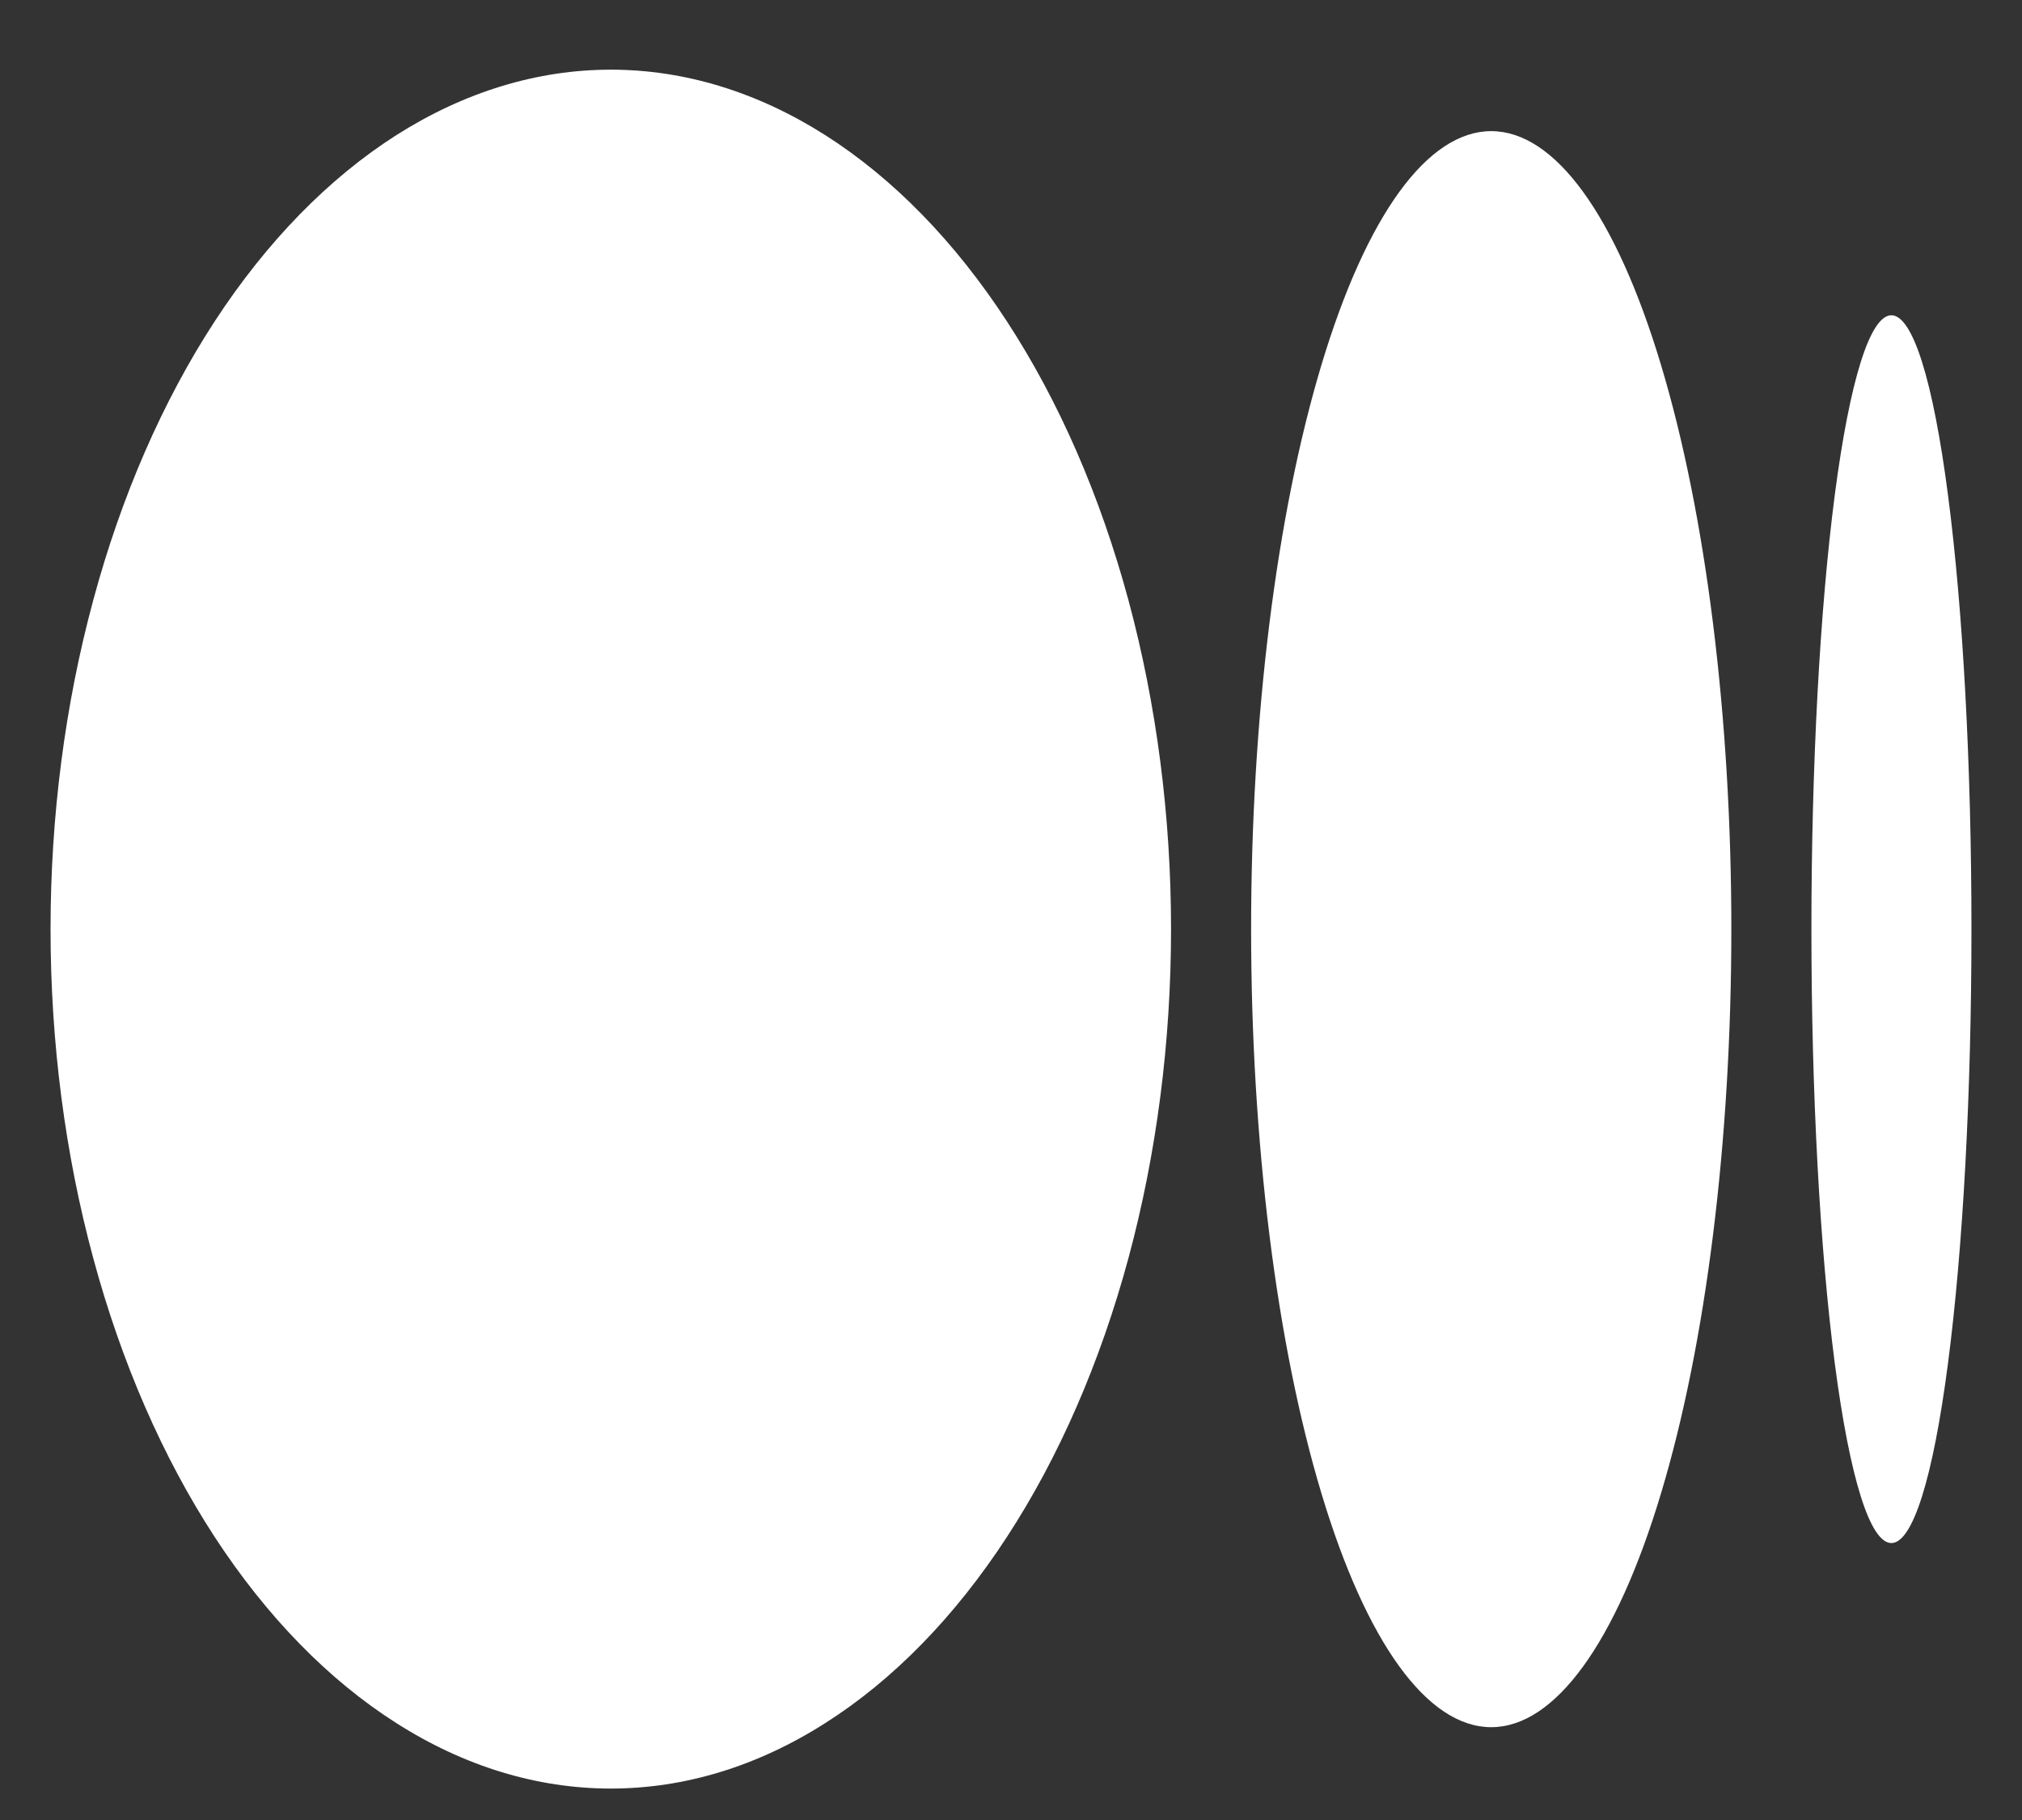 <svg width="20" height="18" viewBox="0 0 20 18" fill="none" xmlns="http://www.w3.org/2000/svg">
<rect x="0" y="0" width="20" height="18" fill="#333333" stroke="none"/>
<g id="medium.57c44ffc.svg" clip-path="url(#clip0_3211_138976)">
<path id="Vector" d="M6.042 0.689C5.314 0.689 4.593 0.909 3.921 1.336C3.249 1.764 2.638 2.39 2.123 3.179C1.609 3.968 1.2 4.905 0.922 5.937C0.643 6.968 0.5 8.073 0.5 9.189C0.5 10.306 0.643 11.411 0.922 12.442C1.2 13.473 1.609 14.411 2.123 15.2C2.638 15.989 3.249 16.615 3.921 17.042C4.593 17.47 5.314 17.689 6.042 17.689C6.769 17.689 7.49 17.47 8.162 17.042C8.835 16.615 9.446 15.989 9.96 15.2C10.475 14.411 10.883 13.473 11.162 12.442C11.44 11.411 11.583 10.306 11.583 9.189C11.583 8.073 11.44 6.968 11.162 5.937C10.883 4.905 10.475 3.968 9.96 3.179C9.446 2.39 8.835 1.764 8.162 1.336C7.49 0.909 6.769 0.689 6.042 0.689ZM14.75 1.297C14.12 1.297 13.516 2.128 13.071 3.608C12.625 5.089 12.375 7.096 12.375 9.189C12.375 11.283 12.625 13.29 13.071 14.771C13.516 16.251 14.12 17.082 14.75 17.082C15.38 17.082 15.984 16.251 16.429 14.771C16.875 13.29 17.125 11.283 17.125 9.189C17.125 7.096 16.875 5.089 16.429 3.608C15.984 2.128 15.38 1.297 14.75 1.297ZM18.708 3.118C18.498 3.118 18.297 3.758 18.148 4.896C18 6.035 17.917 7.579 17.917 9.189C17.917 10.8 18 12.344 18.148 13.483C18.297 14.621 18.498 15.261 18.708 15.261C18.918 15.261 19.12 14.621 19.268 13.483C19.417 12.344 19.5 10.8 19.5 9.189C19.5 7.579 19.417 6.035 19.268 4.896C19.12 3.758 18.918 3.118 18.708 3.118Z" fill="white"/>
</g>
<defs>
<clipPath id="clip0_3211_138976">
<rect width="19" height="18" fill="white" transform="translate(0.5)"/>
</clipPath>
</defs>
</svg>
